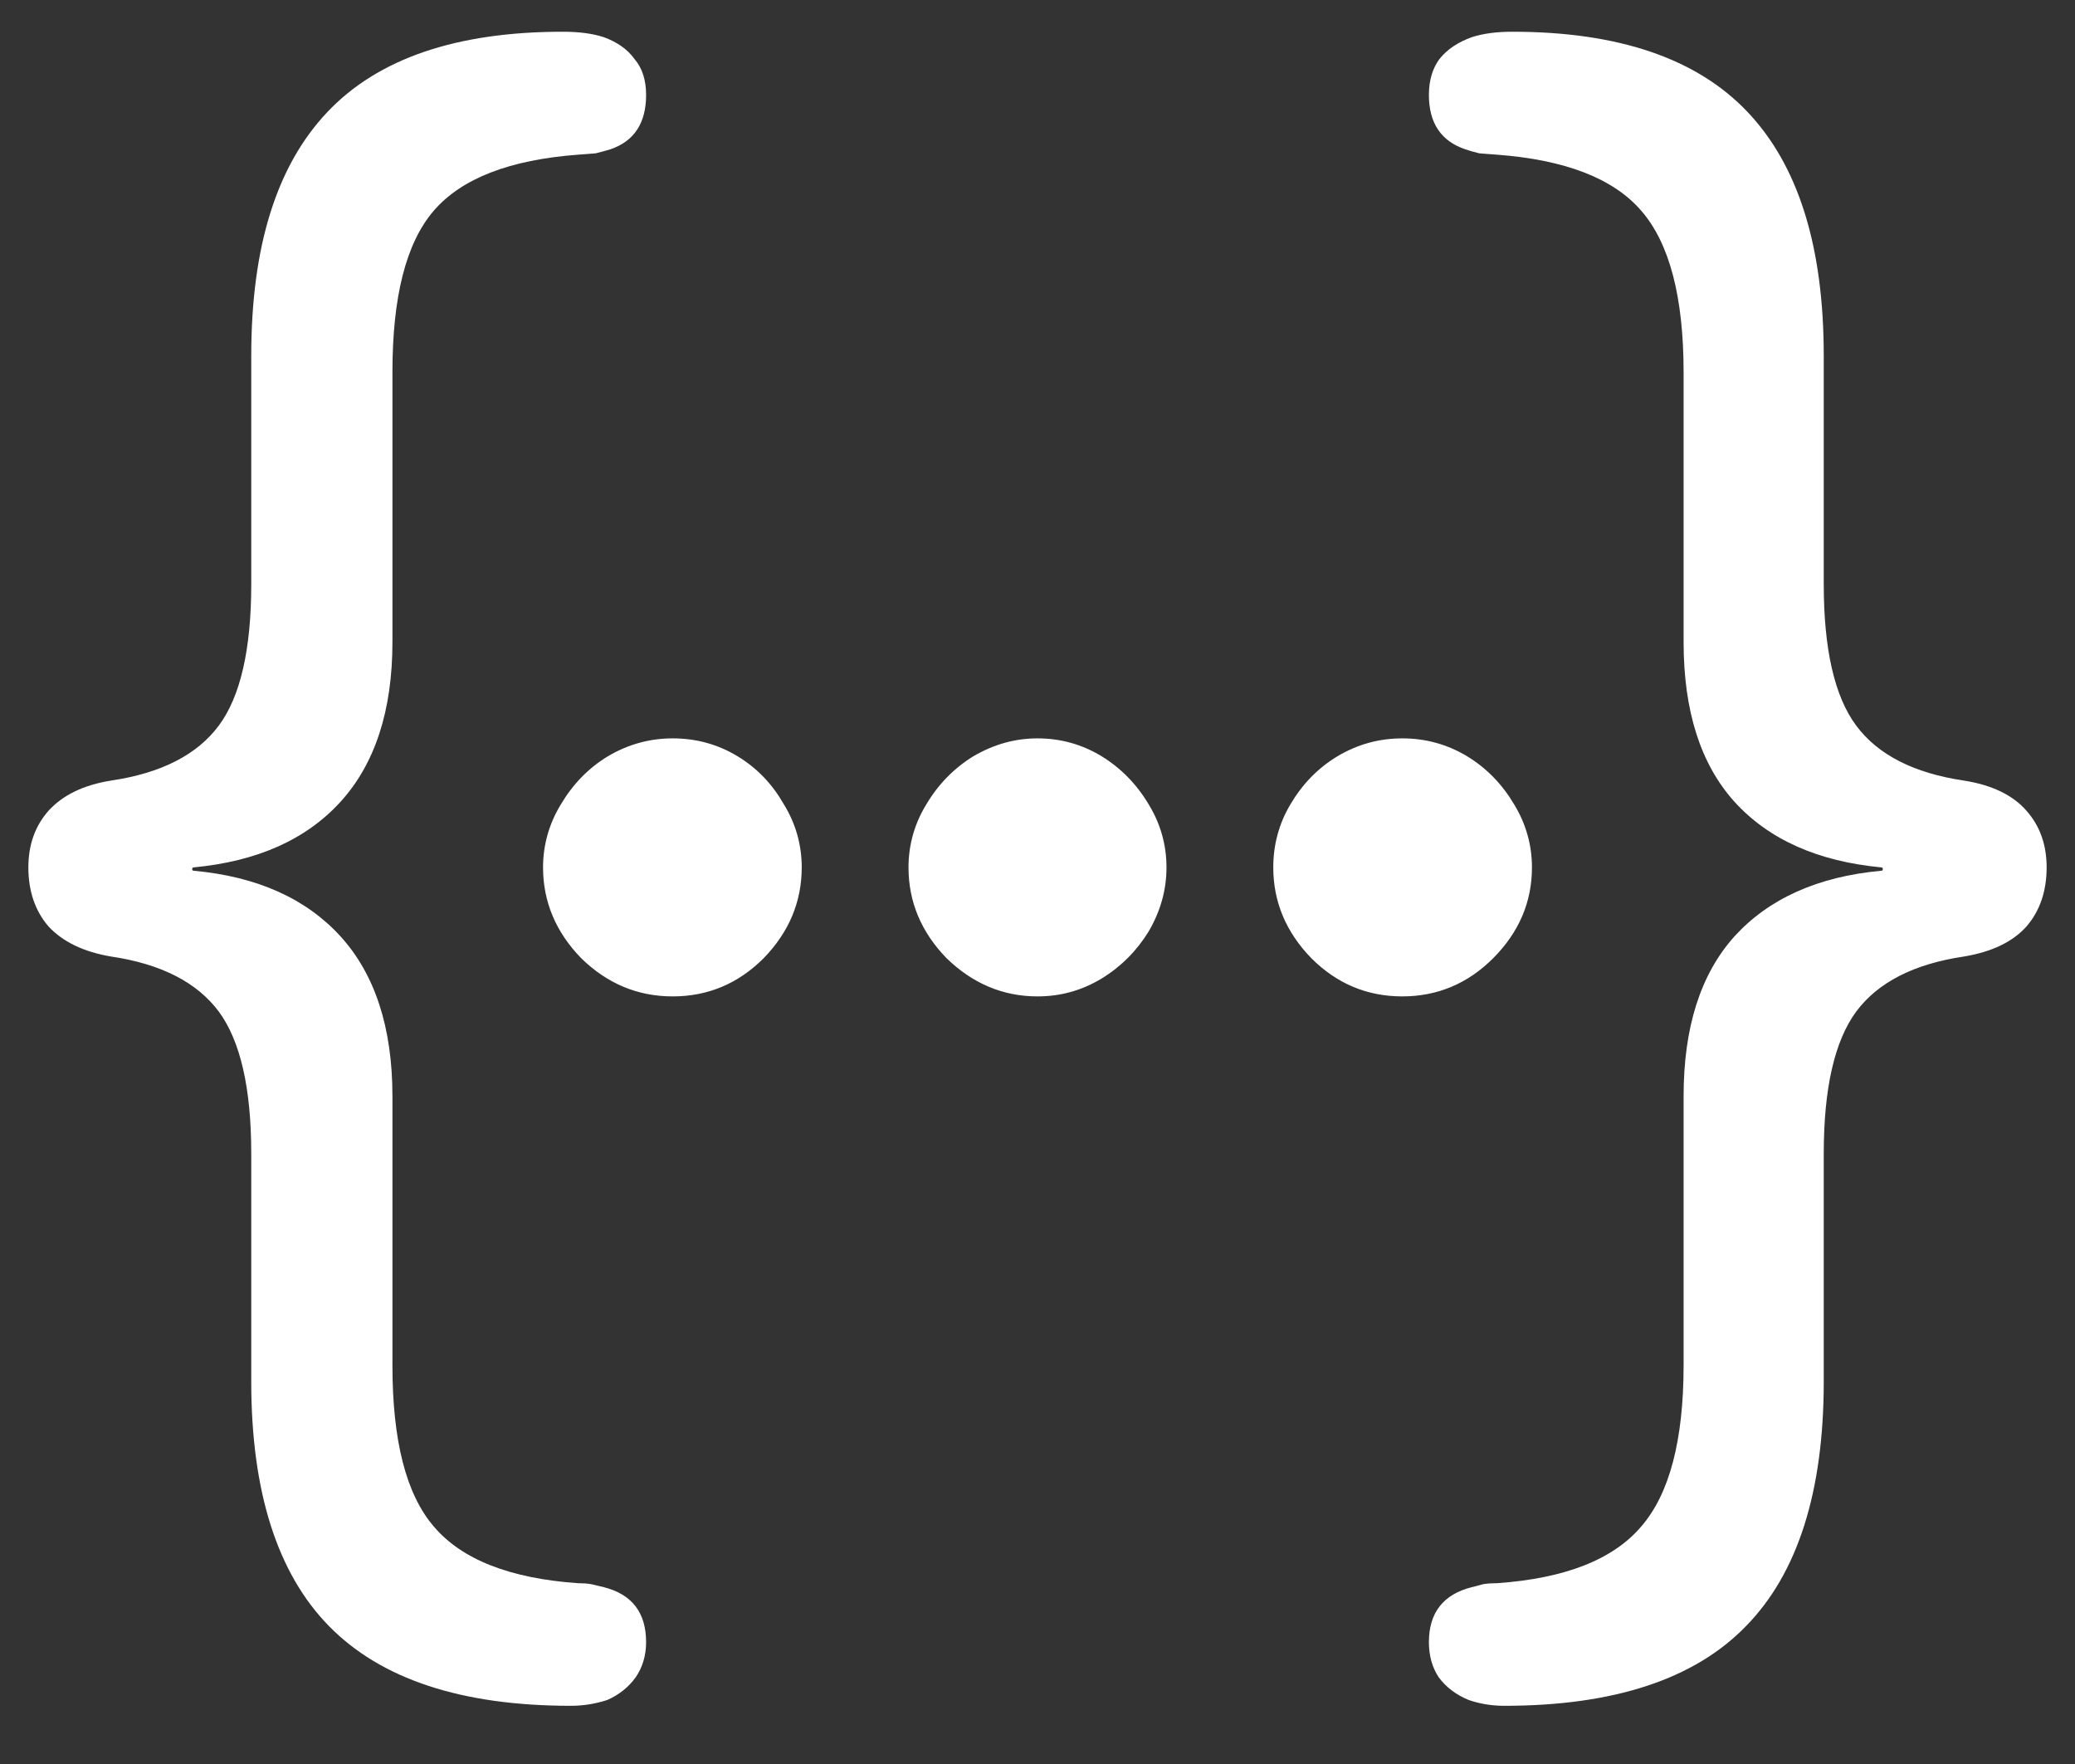 <?xml version="1.0" encoding="UTF-8"?>
<svg xmlns="http://www.w3.org/2000/svg" xmlns:xlink="http://www.w3.org/1999/xlink" width="24" height="20.4" viewBox="0 0 24 20.4" version="1.1">
<rect x="0" y="0" width="24" height="20.4" fill="#333333" stroke="none"/>
<g id="surface1">
<path style=" stroke:none;fill-rule:nonzero;fill:rgb(100%,100%,100%);fill-opacity:1;" d="M 0.328 10.031 C 0.328 10.305 0.406 10.535 0.562 10.715 C 0.727 10.891 0.965 11.008 1.285 11.062 C 1.867 11.148 2.281 11.363 2.531 11.699 C 2.781 12.039 2.906 12.586 2.906 13.34 L 2.906 15.977 C 2.906 17.25 3.207 18.195 3.805 18.805 C 4.406 19.418 5.336 19.727 6.602 19.727 C 6.75 19.727 6.891 19.703 7.023 19.66 C 7.164 19.598 7.273 19.508 7.352 19.398 C 7.43 19.285 7.473 19.148 7.473 18.992 C 7.473 18.648 7.309 18.438 6.984 18.355 C 6.934 18.344 6.883 18.332 6.836 18.32 C 6.789 18.312 6.742 18.309 6.684 18.309 C 5.898 18.254 5.34 18.035 5.016 17.652 C 4.695 17.277 4.539 16.656 4.539 15.789 L 4.539 12.676 C 4.539 11.883 4.336 11.266 3.938 10.828 C 3.539 10.391 2.973 10.137 2.242 10.07 C 2.227 10.07 2.223 10.062 2.223 10.051 C 2.223 10.039 2.227 10.031 2.242 10.031 C 2.973 9.961 3.539 9.711 3.938 9.273 C 4.336 8.836 4.539 8.219 4.539 7.426 L 4.539 4.305 C 4.539 3.434 4.695 2.812 5.016 2.438 C 5.34 2.062 5.898 1.848 6.684 1.789 C 6.758 1.785 6.828 1.777 6.891 1.773 C 6.953 1.758 7.008 1.742 7.059 1.727 C 7.336 1.633 7.473 1.422 7.473 1.098 C 7.473 0.93 7.43 0.789 7.34 0.684 C 7.258 0.57 7.141 0.488 6.984 0.43 C 6.852 0.387 6.695 0.367 6.508 0.367 C 5.281 0.367 4.375 0.676 3.789 1.293 C 3.199 1.914 2.906 2.852 2.906 4.117 L 2.906 6.758 C 2.906 7.508 2.781 8.055 2.531 8.391 C 2.281 8.727 1.867 8.941 1.285 9.027 C 0.965 9.078 0.727 9.195 0.562 9.375 C 0.406 9.551 0.328 9.77 0.328 10.031 Z M 7.781 11.523 C 8.188 11.523 8.539 11.375 8.832 11.082 C 9.125 10.781 9.273 10.43 9.273 10.031 C 9.273 9.77 9.203 9.523 9.066 9.301 C 8.934 9.07 8.758 8.883 8.531 8.746 C 8.305 8.609 8.055 8.539 7.781 8.539 C 7.512 8.539 7.262 8.609 7.031 8.746 C 6.805 8.883 6.625 9.07 6.488 9.301 C 6.352 9.523 6.281 9.77 6.281 10.031 C 6.281 10.43 6.43 10.781 6.723 11.082 C 7.023 11.375 7.375 11.523 7.781 11.523 Z M 12 11.523 C 12.27 11.523 12.516 11.453 12.742 11.316 C 12.965 11.18 13.148 10.996 13.285 10.773 C 13.422 10.539 13.492 10.293 13.492 10.031 C 13.492 9.77 13.422 9.523 13.285 9.301 C 13.148 9.07 12.965 8.883 12.742 8.746 C 12.516 8.609 12.27 8.539 12 8.539 C 11.738 8.539 11.492 8.609 11.258 8.746 C 11.035 8.883 10.852 9.07 10.715 9.301 C 10.578 9.523 10.508 9.77 10.508 10.031 C 10.508 10.43 10.656 10.781 10.949 11.082 C 11.25 11.375 11.602 11.523 12 11.523 Z M 16.219 11.523 C 16.625 11.523 16.977 11.375 17.27 11.082 C 17.57 10.781 17.719 10.43 17.719 10.031 C 17.719 9.77 17.648 9.523 17.512 9.301 C 17.375 9.07 17.195 8.883 16.969 8.746 C 16.742 8.609 16.492 8.539 16.219 8.539 C 15.949 8.539 15.699 8.609 15.469 8.746 C 15.242 8.883 15.062 9.07 14.926 9.301 C 14.793 9.523 14.727 9.77 14.727 10.031 C 14.727 10.43 14.875 10.781 15.168 11.082 C 15.461 11.375 15.812 11.523 16.219 11.523 Z M 23.672 10.031 C 23.672 9.77 23.594 9.551 23.438 9.375 C 23.281 9.195 23.039 9.078 22.715 9.027 C 22.133 8.941 21.719 8.727 21.469 8.391 C 21.219 8.055 21.094 7.508 21.094 6.758 L 21.094 4.117 C 21.094 2.852 20.801 1.914 20.211 1.293 C 19.625 0.676 18.719 0.367 17.492 0.367 C 17.312 0.367 17.156 0.387 17.023 0.43 C 16.863 0.488 16.738 0.57 16.648 0.684 C 16.57 0.789 16.527 0.93 16.527 1.098 C 16.527 1.422 16.668 1.633 16.949 1.727 C 16.992 1.742 17.047 1.758 17.109 1.773 C 17.172 1.777 17.242 1.785 17.316 1.789 C 18.102 1.848 18.66 2.062 18.984 2.438 C 19.309 2.812 19.473 3.434 19.473 4.305 L 19.473 7.426 C 19.473 8.219 19.668 8.836 20.062 9.273 C 20.461 9.711 21.027 9.961 21.758 10.031 C 21.773 10.031 21.777 10.039 21.777 10.051 C 21.777 10.062 21.773 10.07 21.758 10.07 C 21.027 10.137 20.461 10.391 20.062 10.828 C 19.668 11.266 19.473 11.883 19.473 12.676 L 19.473 15.789 C 19.473 16.656 19.309 17.277 18.984 17.652 C 18.66 18.035 18.102 18.254 17.316 18.309 C 17.258 18.309 17.207 18.312 17.156 18.32 C 17.113 18.332 17.07 18.344 17.023 18.355 C 16.695 18.438 16.527 18.648 16.527 18.992 C 16.527 19.148 16.566 19.285 16.641 19.398 C 16.723 19.508 16.836 19.598 16.988 19.66 C 17.113 19.703 17.25 19.727 17.398 19.727 C 18.668 19.727 19.602 19.418 20.195 18.805 C 20.793 18.195 21.094 17.25 21.094 15.977 L 21.094 13.34 C 21.094 12.586 21.219 12.039 21.469 11.699 C 21.719 11.363 22.133 11.148 22.715 11.062 C 23.039 11.008 23.281 10.891 23.438 10.715 C 23.594 10.535 23.672 10.305 23.672 10.031 Z M 23.672 10.031 "/>
</g>
</svg>
